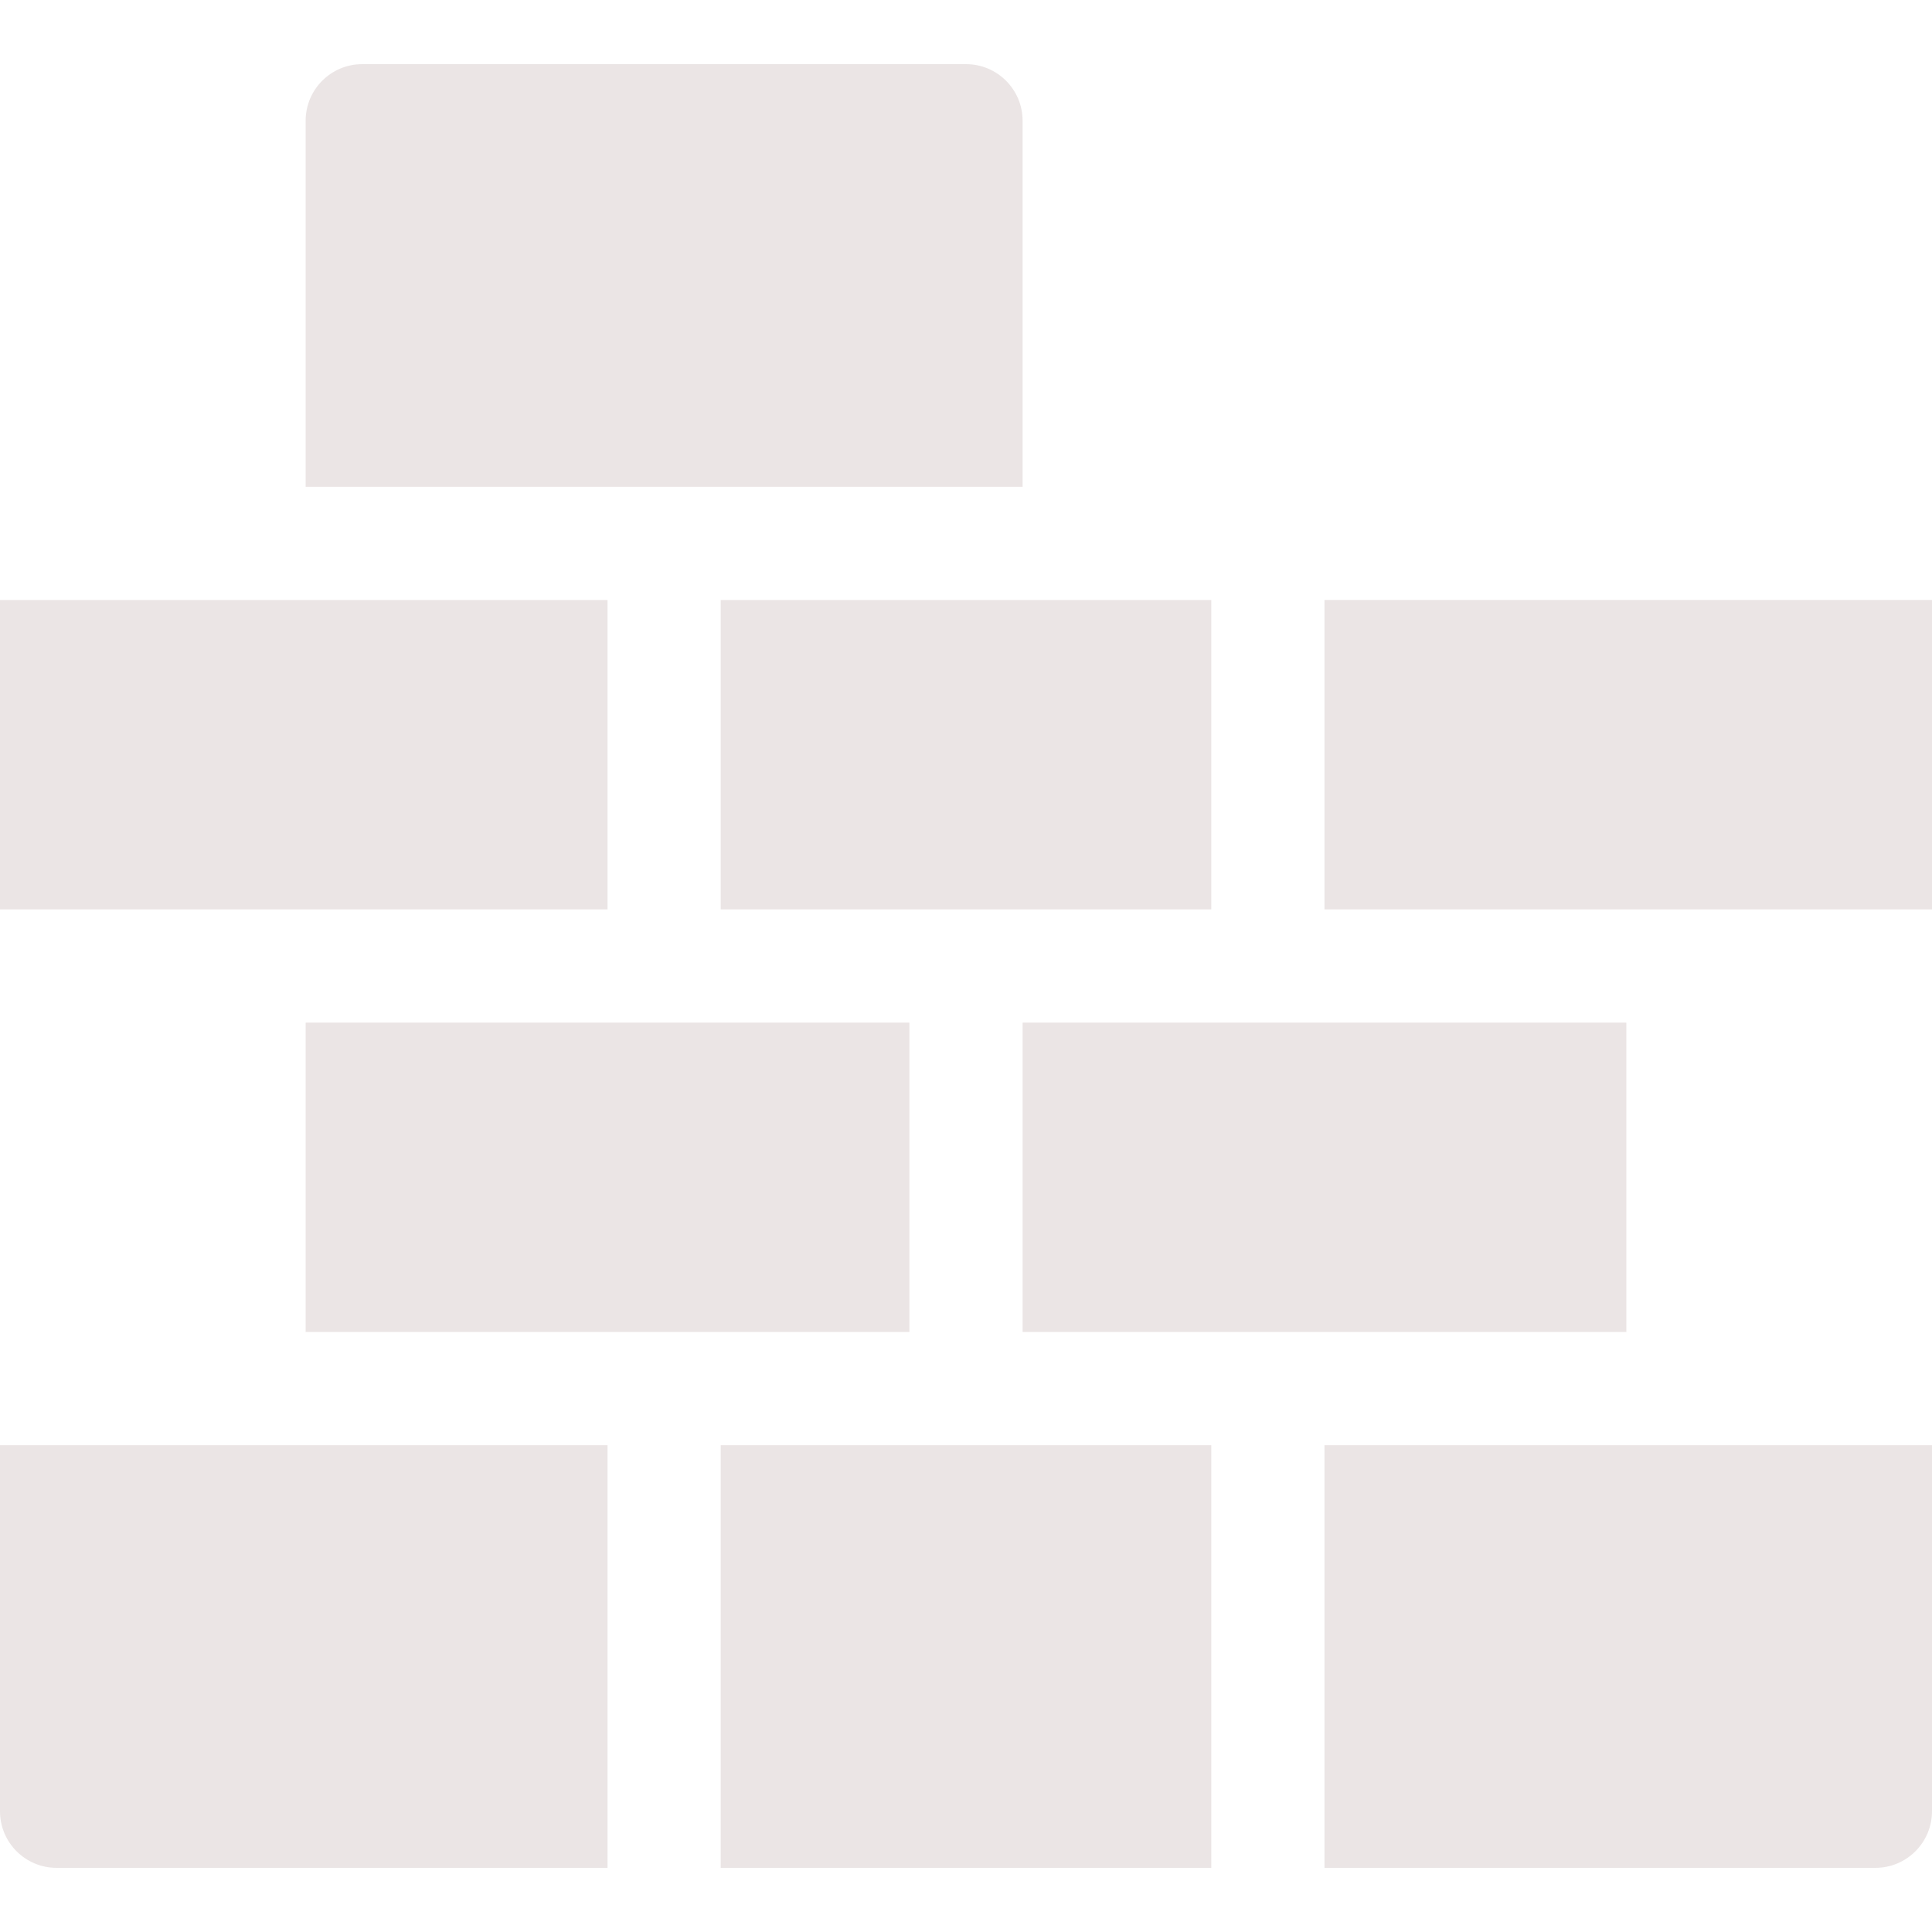 <?xml version="1.0"?>
<svg xmlns="http://www.w3.org/2000/svg" xmlns:xlink="http://www.w3.org/1999/xlink" xmlns:svgjs="http://svgjs.com/svgjs" version="1.1" width="512" height="512" x="0" y="0" viewBox="0 0 512 512" style="enable-background:new 0 0 512 512" xml:space="preserve" class=""><g><g xmlns="http://www.w3.org/2000/svg"><path d="m321 241v-82c-15.711 0-114.185 0-130 0v82z" fill="#ebe5e5" data-original="#000000" style="" class=""/><path d="m241 353v-82c-20.922 0-135.892 0-160 0v82z" fill="#ebe5e5" data-original="#000000" style="" class=""/><path d="m321 383c-15.711 0-114.185 0-130 0v112h130c0-23.331 0-88.433 0-112z" fill="#ebe5e5" data-original="#000000" style="" class=""/><path d="m161 241v-82c-7.258 0-153.697 0-161 0v82z" fill="#ebe5e5" data-original="#000000" style="" class=""/><path d="m512 241v-82h-161v82z" fill="#ebe5e5" data-original="#000000" style="" class=""/><path d="m431 353v-82c-25.433 0-139.624 0-160 0v82z" fill="#ebe5e5" data-original="#000000" style="" class=""/><path d="m351 383v112h146c8.284 0 15-6.716 15-15v-97c-20.442 0-144.936 0-161 0z" fill="#ebe5e5" data-original="#000000" style="" class=""/><path d="m161 383c-20.435 0-148.415 0-161 0v97c0 8.284 6.716 15 15 15h146c0-23.331 0-88.433 0-112z" fill="#ebe5e5" data-original="#000000" style="" class=""/><path d="m271 129v-97c0-8.284-6.716-15-15-15h-160c-8.284 0-15 6.716-15 15v97z" fill="#ebe5e5" data-original="#000000" style="" class=""/></g></g></svg>
